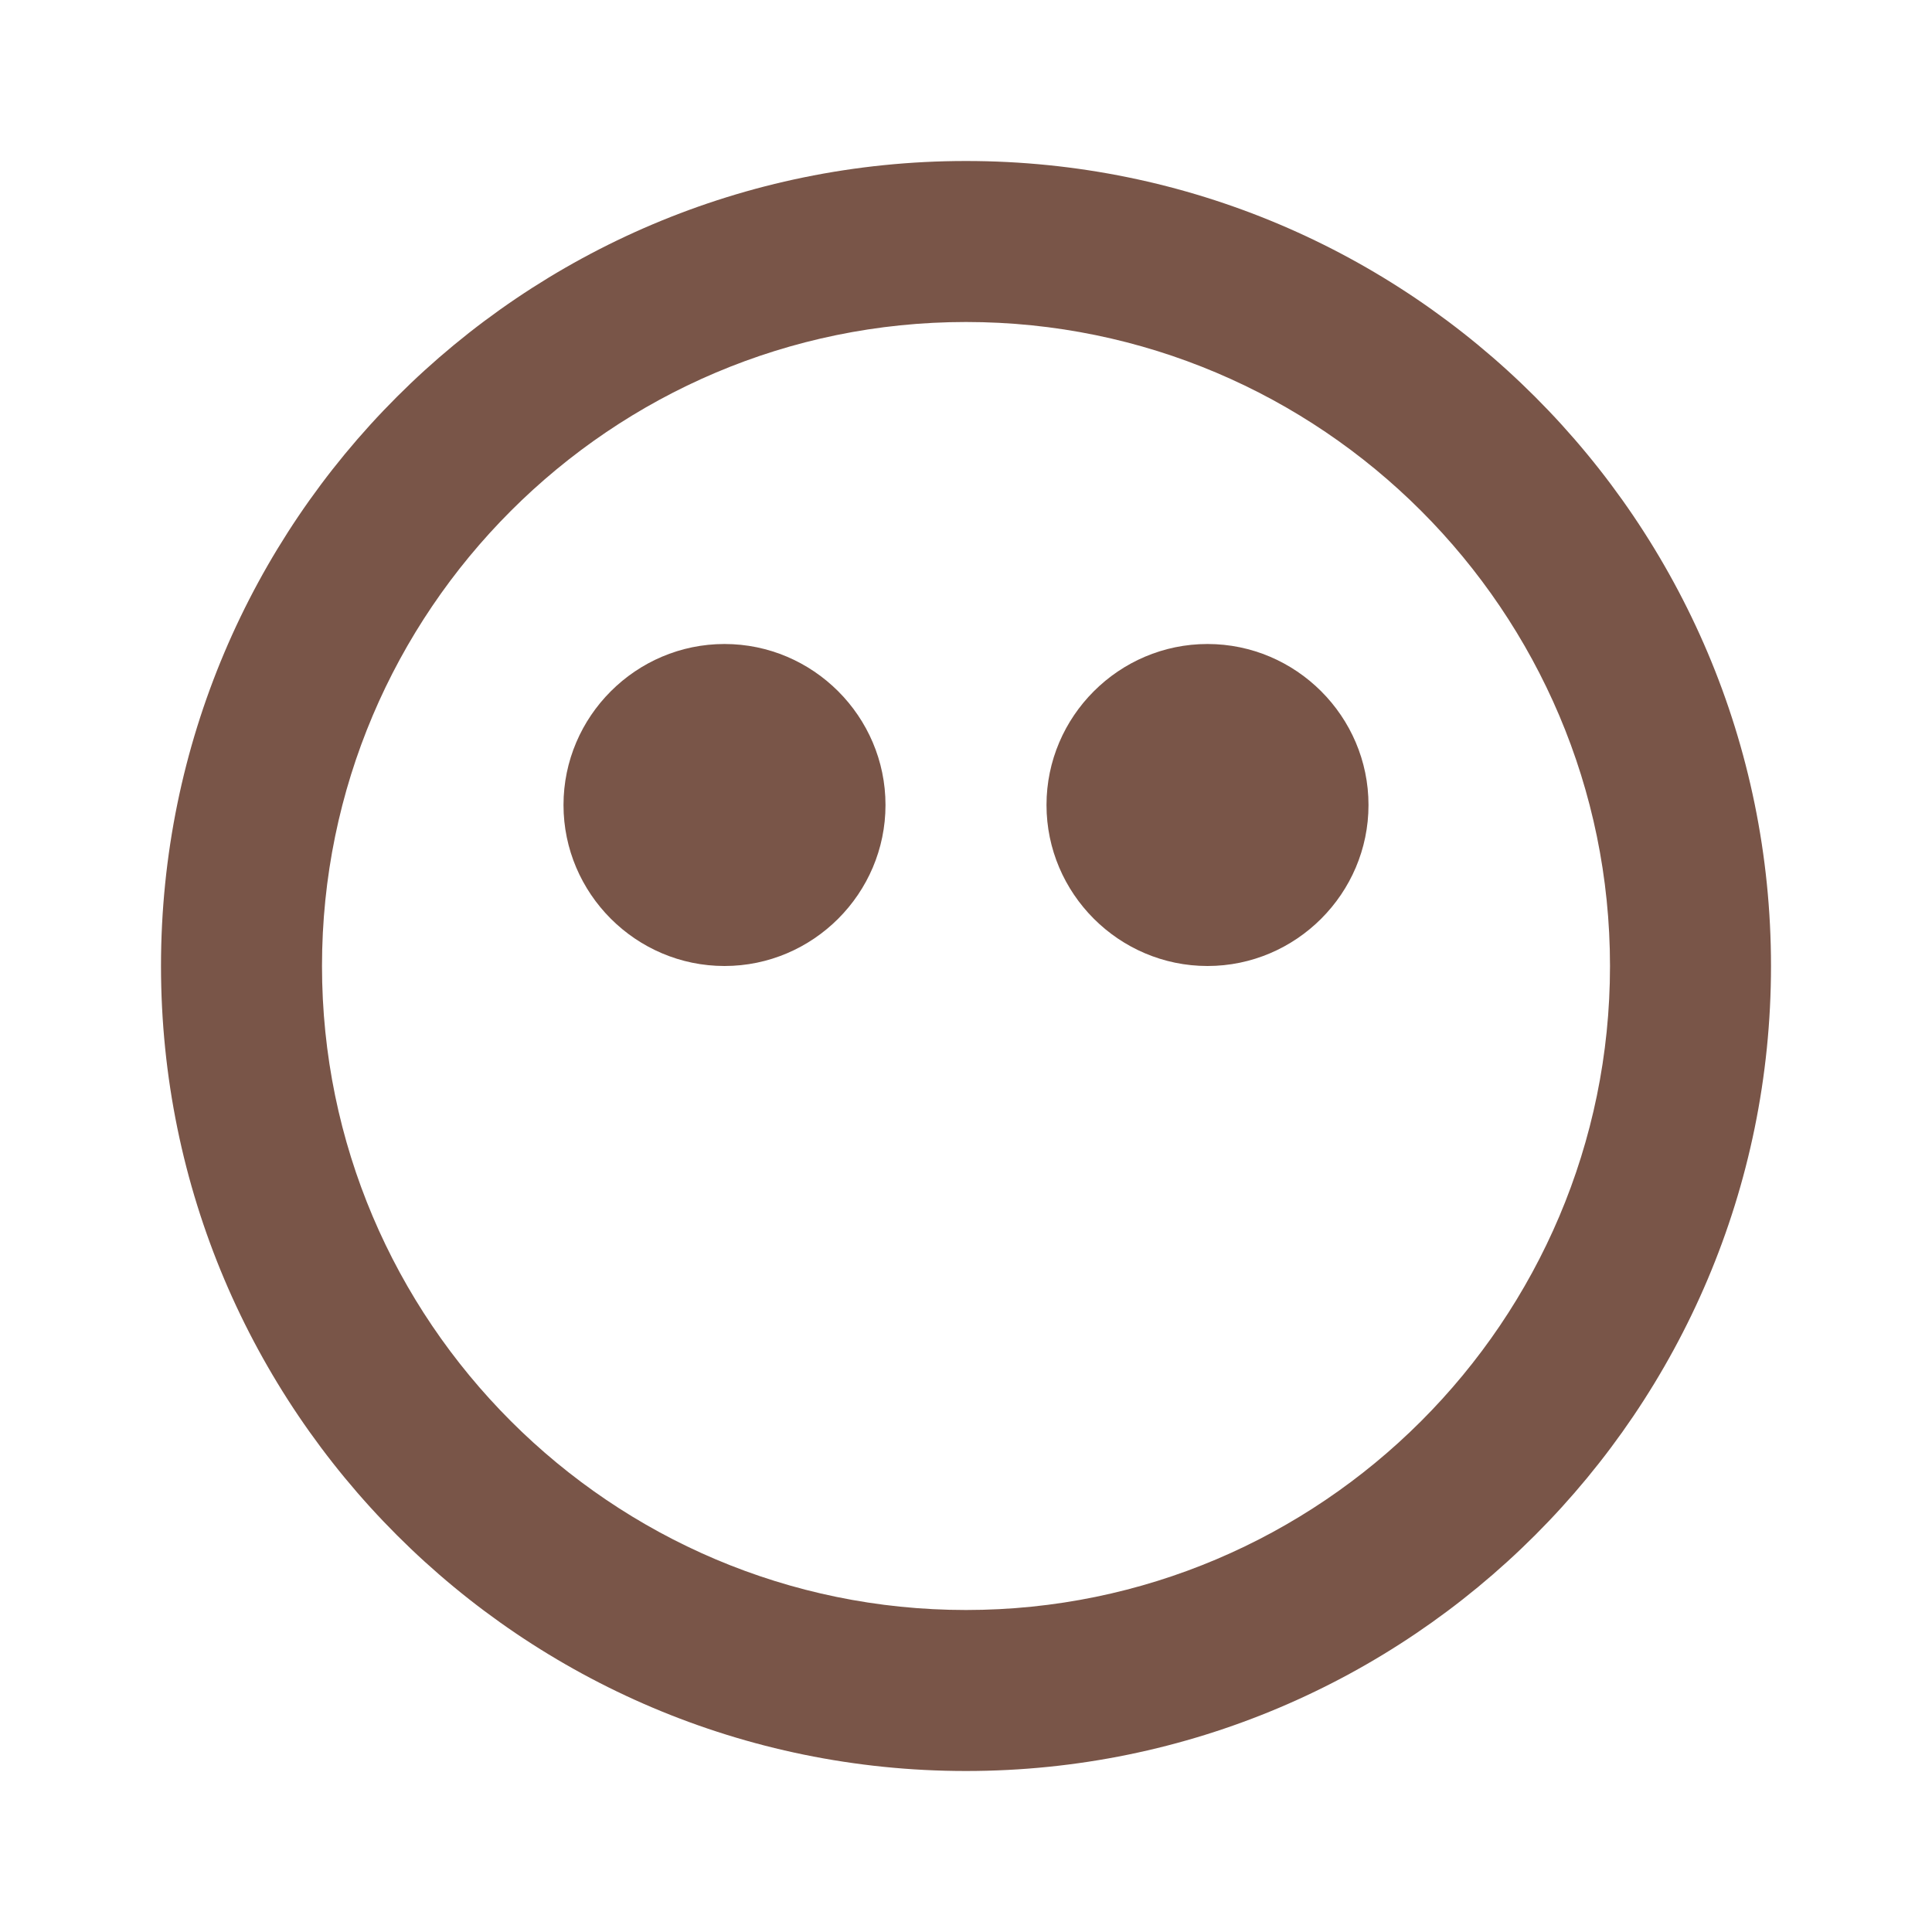 <?xml version="1.0" encoding="UTF-8"?>
<svg width="24" height="24" viewBox="0 0 24 24" fill="none" xmlns="http://www.w3.org/2000/svg">
    <path d="M12 2C6.48 2 2 6.48 2 12C2 17.52 6.48 22 12 22C17.52 22 22 17.52 22 12C22 6.48 17.52 2 12 2ZM12 20C7.59 20 4 16.41 4 12C4 7.59 7.59 4 12 4C16.41 4 20 7.59 20 12C20 16.41 16.41 20 12 20Z" fill="#795548"/>
    <path d="M15 8C13.9 8 13 8.9 13 10C13 11.1 13.9 12 15 12C16.1 12 17 11.1 17 10C17 8.9 16.1 8 15 8ZM9 8C7.9 8 7 8.9 7 10C7 11.1 7.9 12 9 12C10.1 12 11 11.1 11 10C11 8.9 10.1 8 9 8Z" fill="#795548"/>
</svg>
